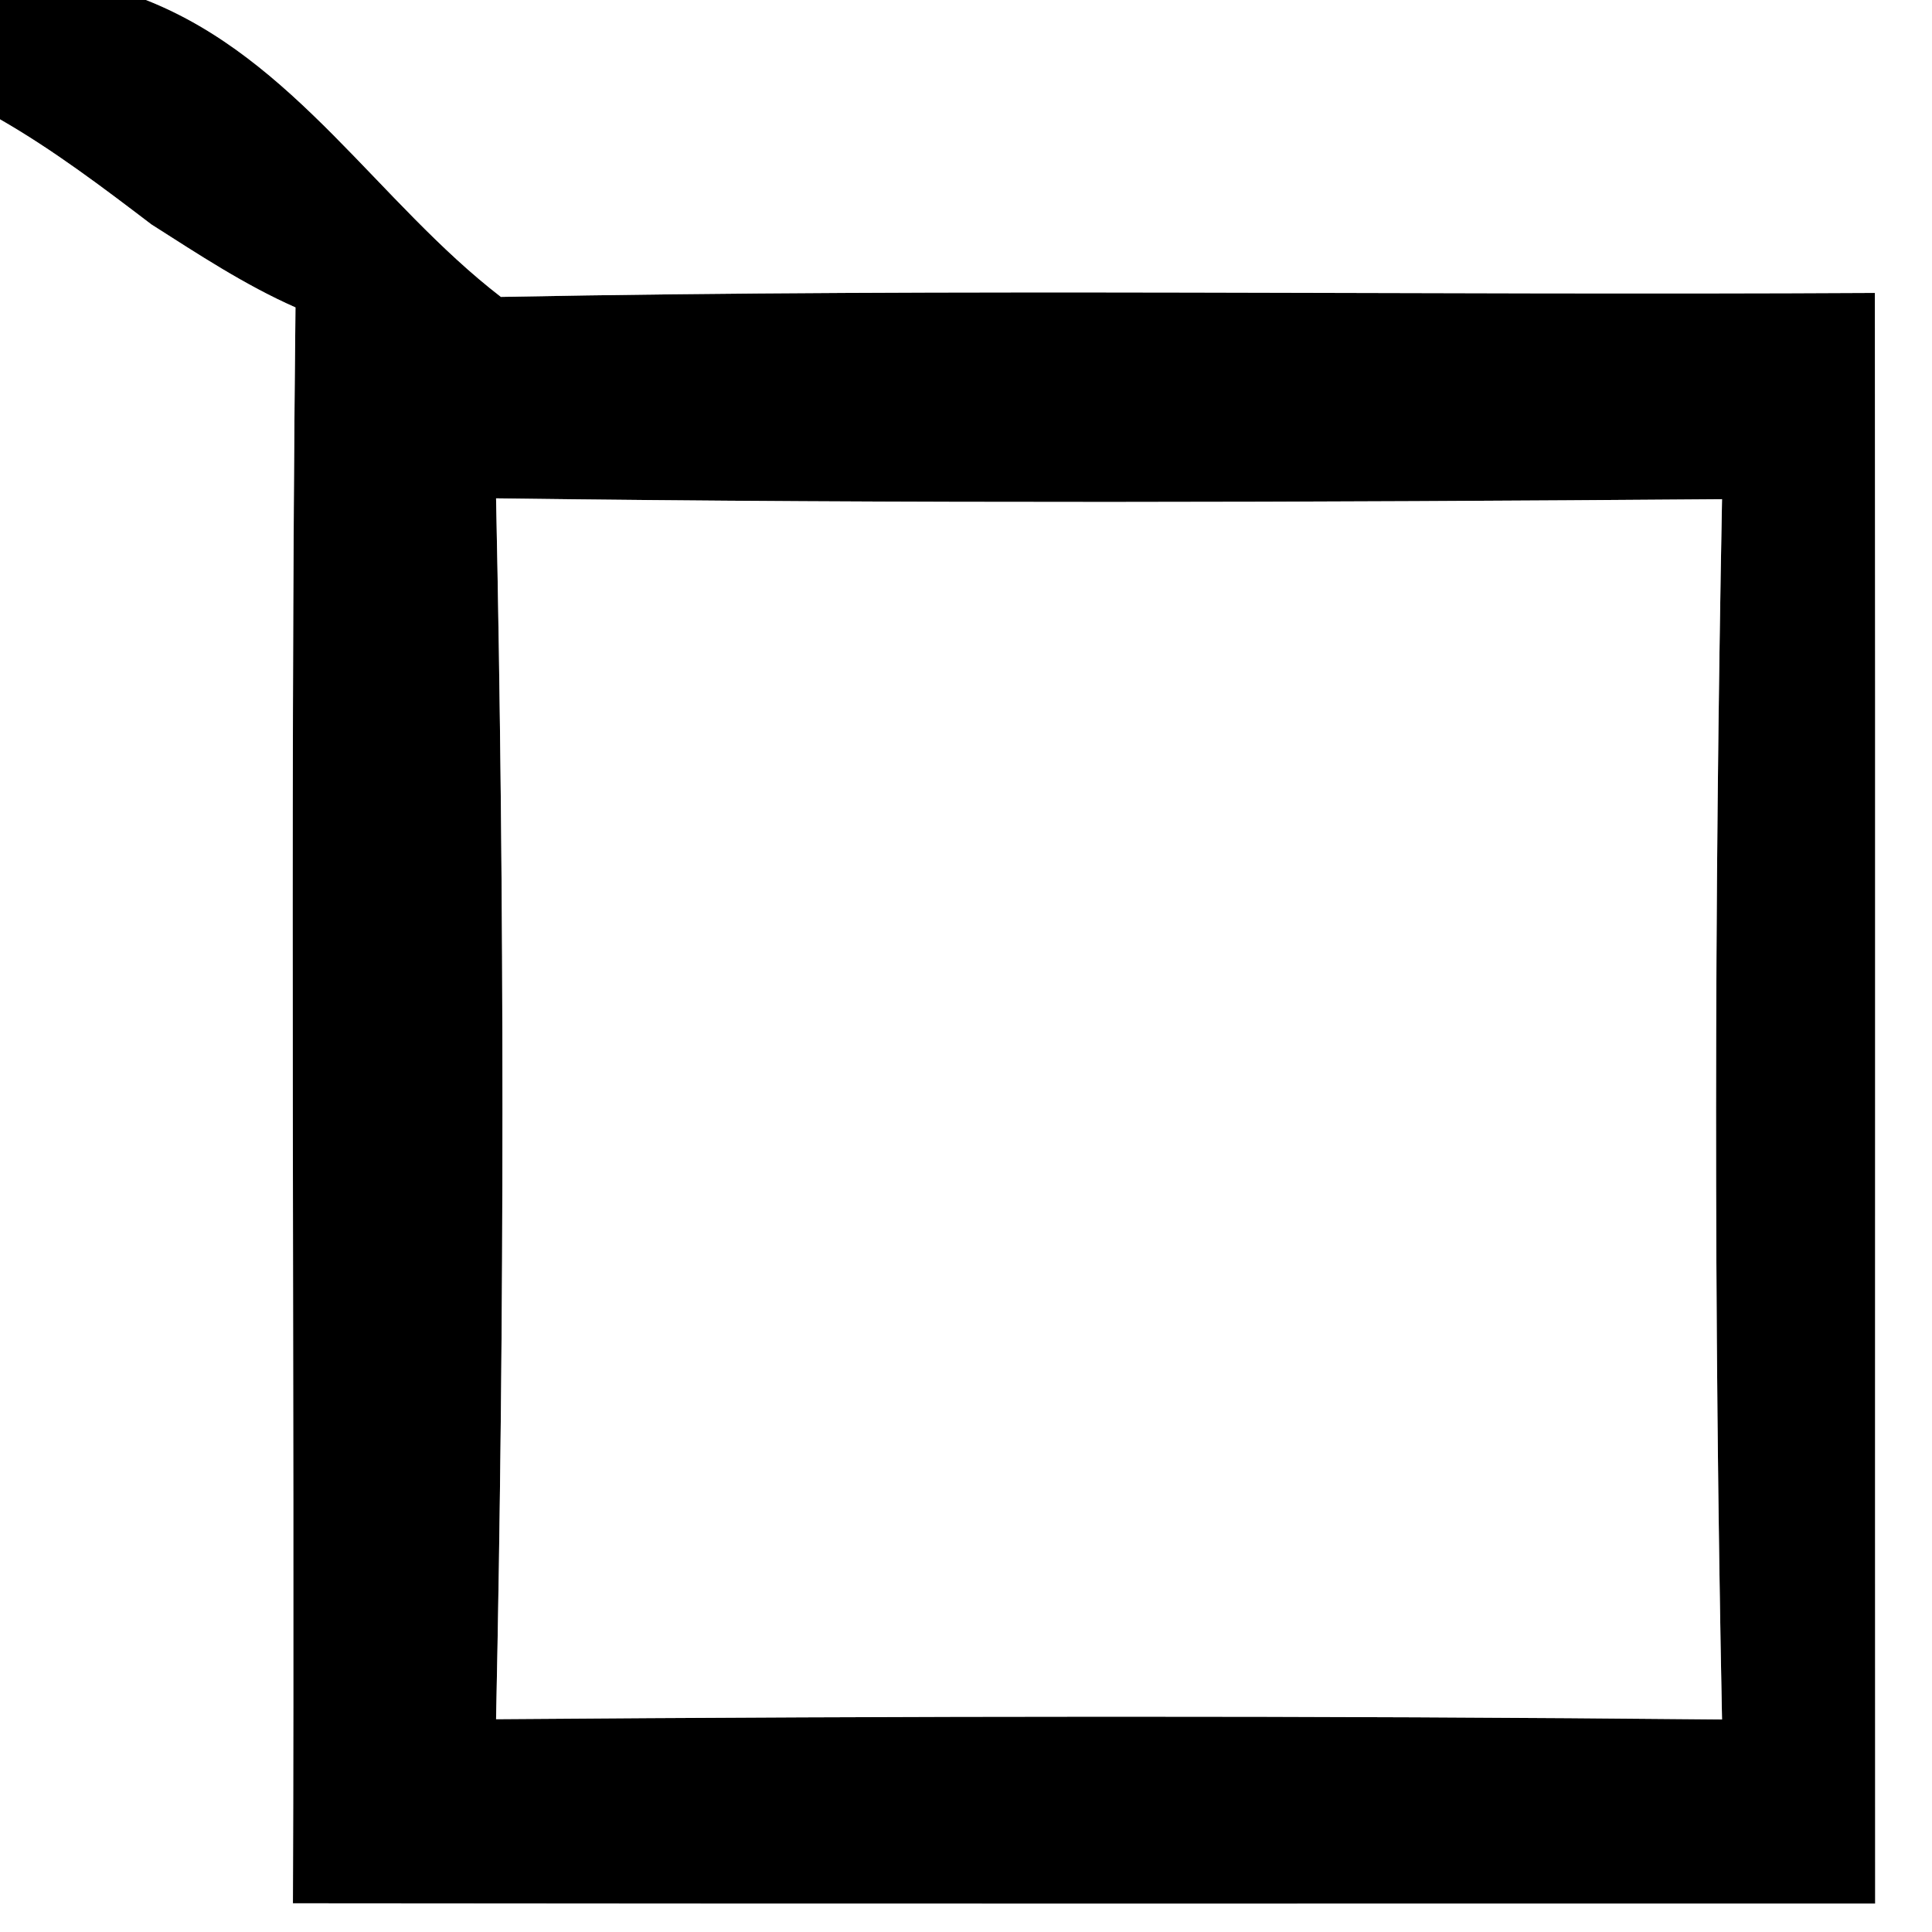 <?xml version="1.0" encoding="UTF-8" ?>
<!DOCTYPE svg PUBLIC "-//W3C//DTD SVG 1.1//EN" "http://www.w3.org/Graphics/SVG/1.1/DTD/svg11.dtd">
<svg width="68pt" height="68pt" viewBox="0 0 68 68" version="1.1" xmlns="http://www.w3.org/2000/svg">
<rect x="0" y="0" width="68" height="68" fill="#808080" stroke="none"/>
<g id="#000000ff">
<path fill="#000000" opacity="1.00" d=" M 0.00 0.00 L 5.14 0.00 C 10.37 2.06 13.32 7.13 17.63 10.45 C 33.75 10.14 49.87 10.40 65.99 10.31 C 66.01 29.21 65.99 48.10 66.00 67.00 C 47.44 67.00 28.87 67.01 10.31 66.99 C 10.38 48.27 10.20 29.54 10.40 10.82 C 8.61 10.03 6.98 8.95 5.33 7.90 C 3.61 6.59 1.88 5.28 0.00 4.20 L 0.00 0.00 M 17.46 60.51 C 31.84 60.40 46.23 60.38 60.61 60.52 C 60.32 46.21 60.34 31.88 60.61 17.57 C 46.22 17.68 31.84 17.73 17.46 17.54 C 17.76 31.86 17.76 46.19 17.46 60.51 Z" />
</g>
<g id="#ffffffff">
<path fill="#ffffff" opacity="1.00" d=" M 5.14 0.00 L 68.00 0.00 L 68.00 68.00 L 0.00 68.00 L 0.00 4.20 C 1.88 5.28 3.61 6.59 5.33 7.90 C 6.98 8.95 8.61 10.03 10.40 10.82 C 10.20 29.54 10.38 48.27 10.31 66.99 C 28.87 67.01 47.44 67.00 66.00 67.00 C 65.99 48.10 66.01 29.21 65.99 10.31 C 49.87 10.40 33.75 10.14 17.63 10.45 C 13.32 7.13 10.37 2.06 5.14 0.00 Z" />
<path fill="#ffffff" opacity="1.00" d=" M 17.46 60.51 C 17.76 46.19 17.76 31.86 17.46 17.54 C 31.84 17.73 46.22 17.68 60.61 17.57 C 60.34 31.88 60.32 46.21 60.61 60.52 C 46.23 60.38 31.84 60.40 17.46 60.51 Z" />
</g>
</svg>
